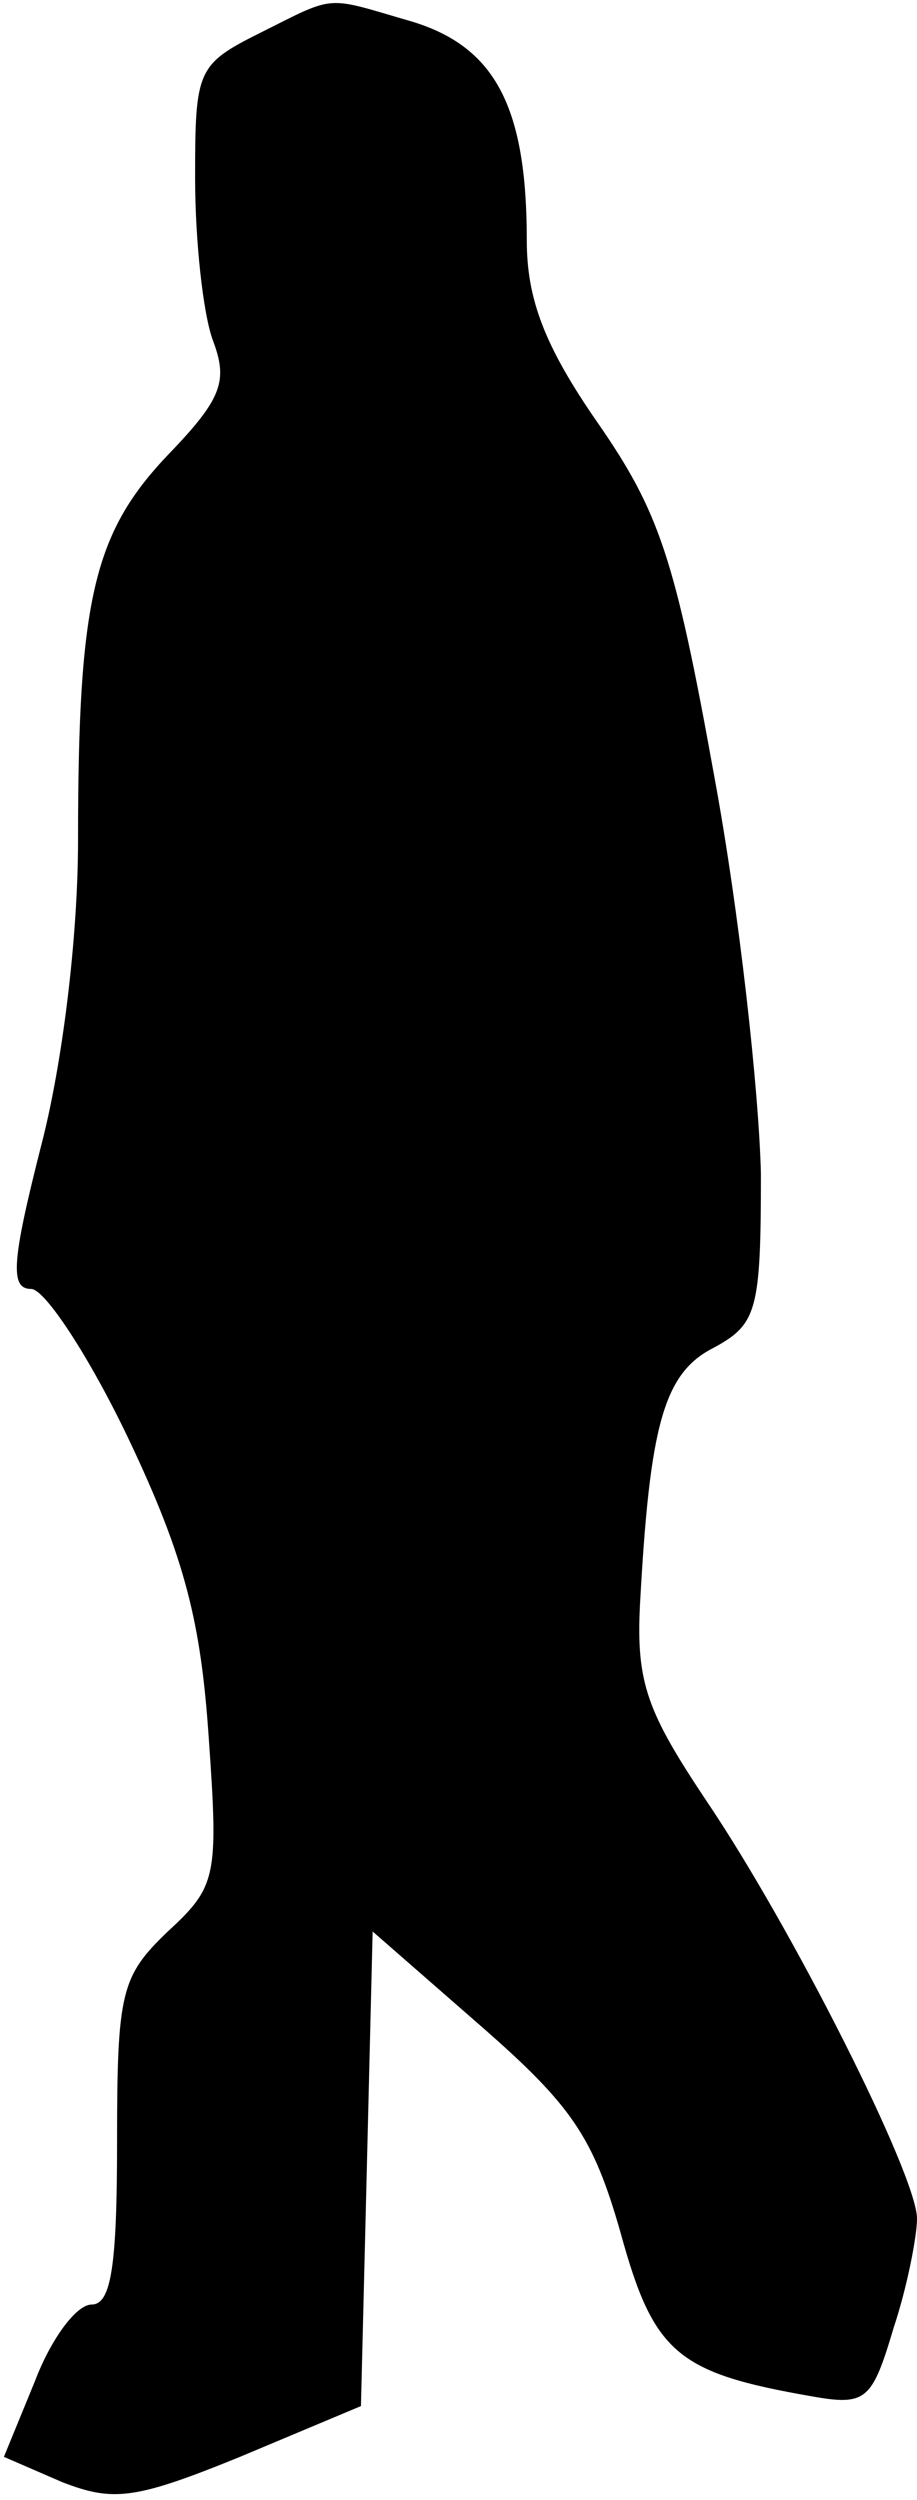 <?xml version="1.0" standalone="no"?>
<!DOCTYPE svg PUBLIC "-//W3C//DTD SVG 20010904//EN"
 "http://www.w3.org/TR/2001/REC-SVG-20010904/DTD/svg10.dtd">
<svg version="1.0" xmlns="http://www.w3.org/2000/svg"
 width="47pt" height="128pt" viewBox="0 0 47 128"
 preserveAspectRatio="xMidYMid meet">
<g transform="translate(0,128) scale(0.1,-0.1)"
fill="#000000" stroke="none">
<path fill="#000000" stroke="none" d="M133 1263 c-32 -16 -33 -19 -33 -74 0
-32 4 -69 9 -83 8 -21 5 -30 -23 -59 -38 -40 -46 -74 -46 -197 0 -50 -8 -115
-19 -157 -15 -59 -16 -73 -5 -73 7 0 30 -35 50 -77 29 -61 37 -94 41 -153 5
-71 4 -76 -21 -99 -24 -23 -26 -31 -26 -108 0 -63 -3 -83 -13 -83 -8 0 -21
-18 -29 -39 l-16 -39 30 -13 c26 -10 37 -9 91 13 l62 26 3 121 3 122 55 -48
c47 -41 58 -57 72 -106 17 -62 29 -72 98 -84 28 -5 31 -2 42 35 7 21 12 47 12
56 0 22 -64 149 -108 214 -30 45 -36 60 -34 100 5 92 12 119 38 132 22 12 24
19 24 89 -1 42 -11 134 -24 204 -20 111 -28 135 -60 181 -27 39 -36 63 -36 93
0 68 -16 99 -59 112 -45 13 -38 14 -78 -6z"/>
</g>
</svg>
